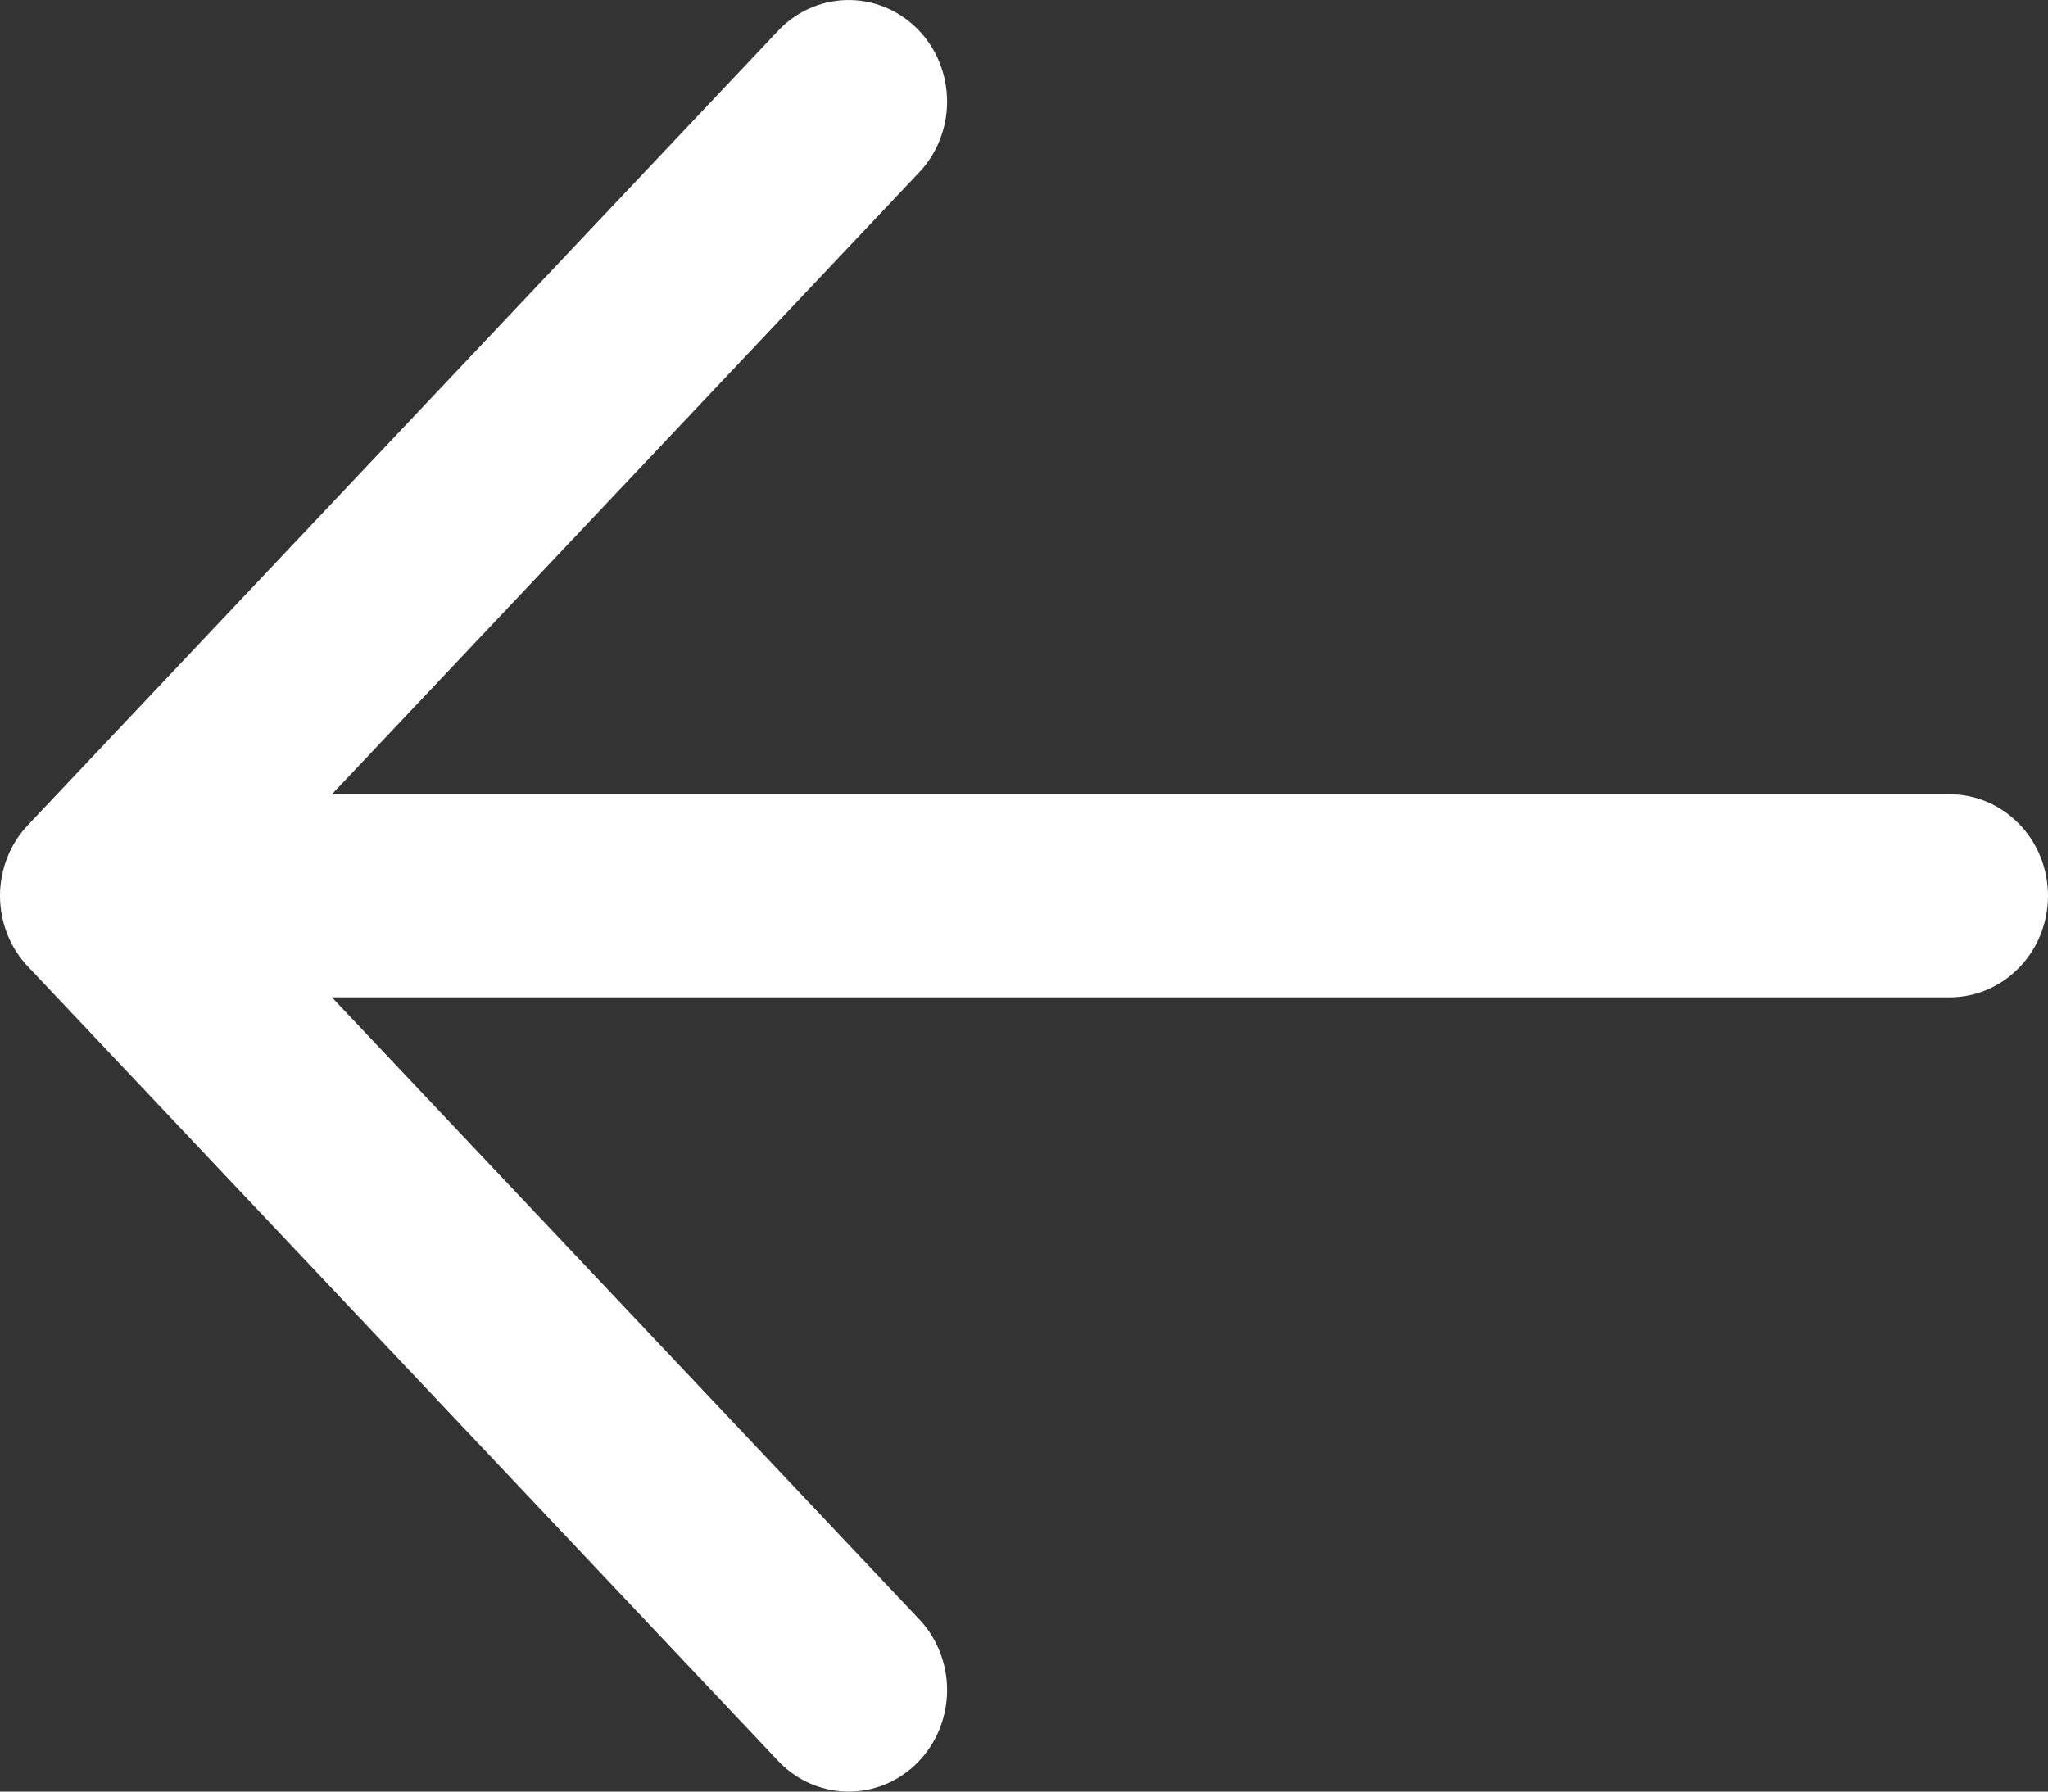 <svg width="40" height="35" viewBox="0 0 40 35" fill="none" xmlns="http://www.w3.org/2000/svg">
<rect x="0" y="0" width="40" height="35" fill="#333333" stroke="none"/>
<path d="M40 17.5C40 18.595 39.139 19.484 38.077 19.484H6.483L17.916 31.594C18.1 31.779 18.247 32 18.346 32.244C18.446 32.488 18.498 32.75 18.498 33.015C18.498 33.28 18.446 33.543 18.347 33.787C18.247 34.031 18.101 34.252 17.917 34.437C17.733 34.622 17.515 34.767 17.276 34.864C17.037 34.96 16.781 35.006 16.524 34.999C16.268 34.992 16.015 34.932 15.781 34.823C15.547 34.714 15.337 34.557 15.162 34.362L0.552 18.889C0.198 18.519 0 18.02 0 17.5C0 16.98 0.198 16.481 0.552 16.111L15.162 0.638C15.337 0.443 15.547 0.286 15.781 0.177C16.015 0.068 16.268 0.008 16.524 0.001C16.781 -0.006 17.037 0.04 17.276 0.137C17.515 0.233 17.733 0.378 17.917 0.563C18.101 0.748 18.247 0.969 18.347 1.213C18.446 1.457 18.498 1.72 18.498 1.985C18.498 2.25 18.446 2.512 18.346 2.756C18.247 3 18.1 3.221 17.916 3.406L6.483 15.516H38.077C39.139 15.516 40 16.405 40 17.5Z" fill="white"/>
</svg>
